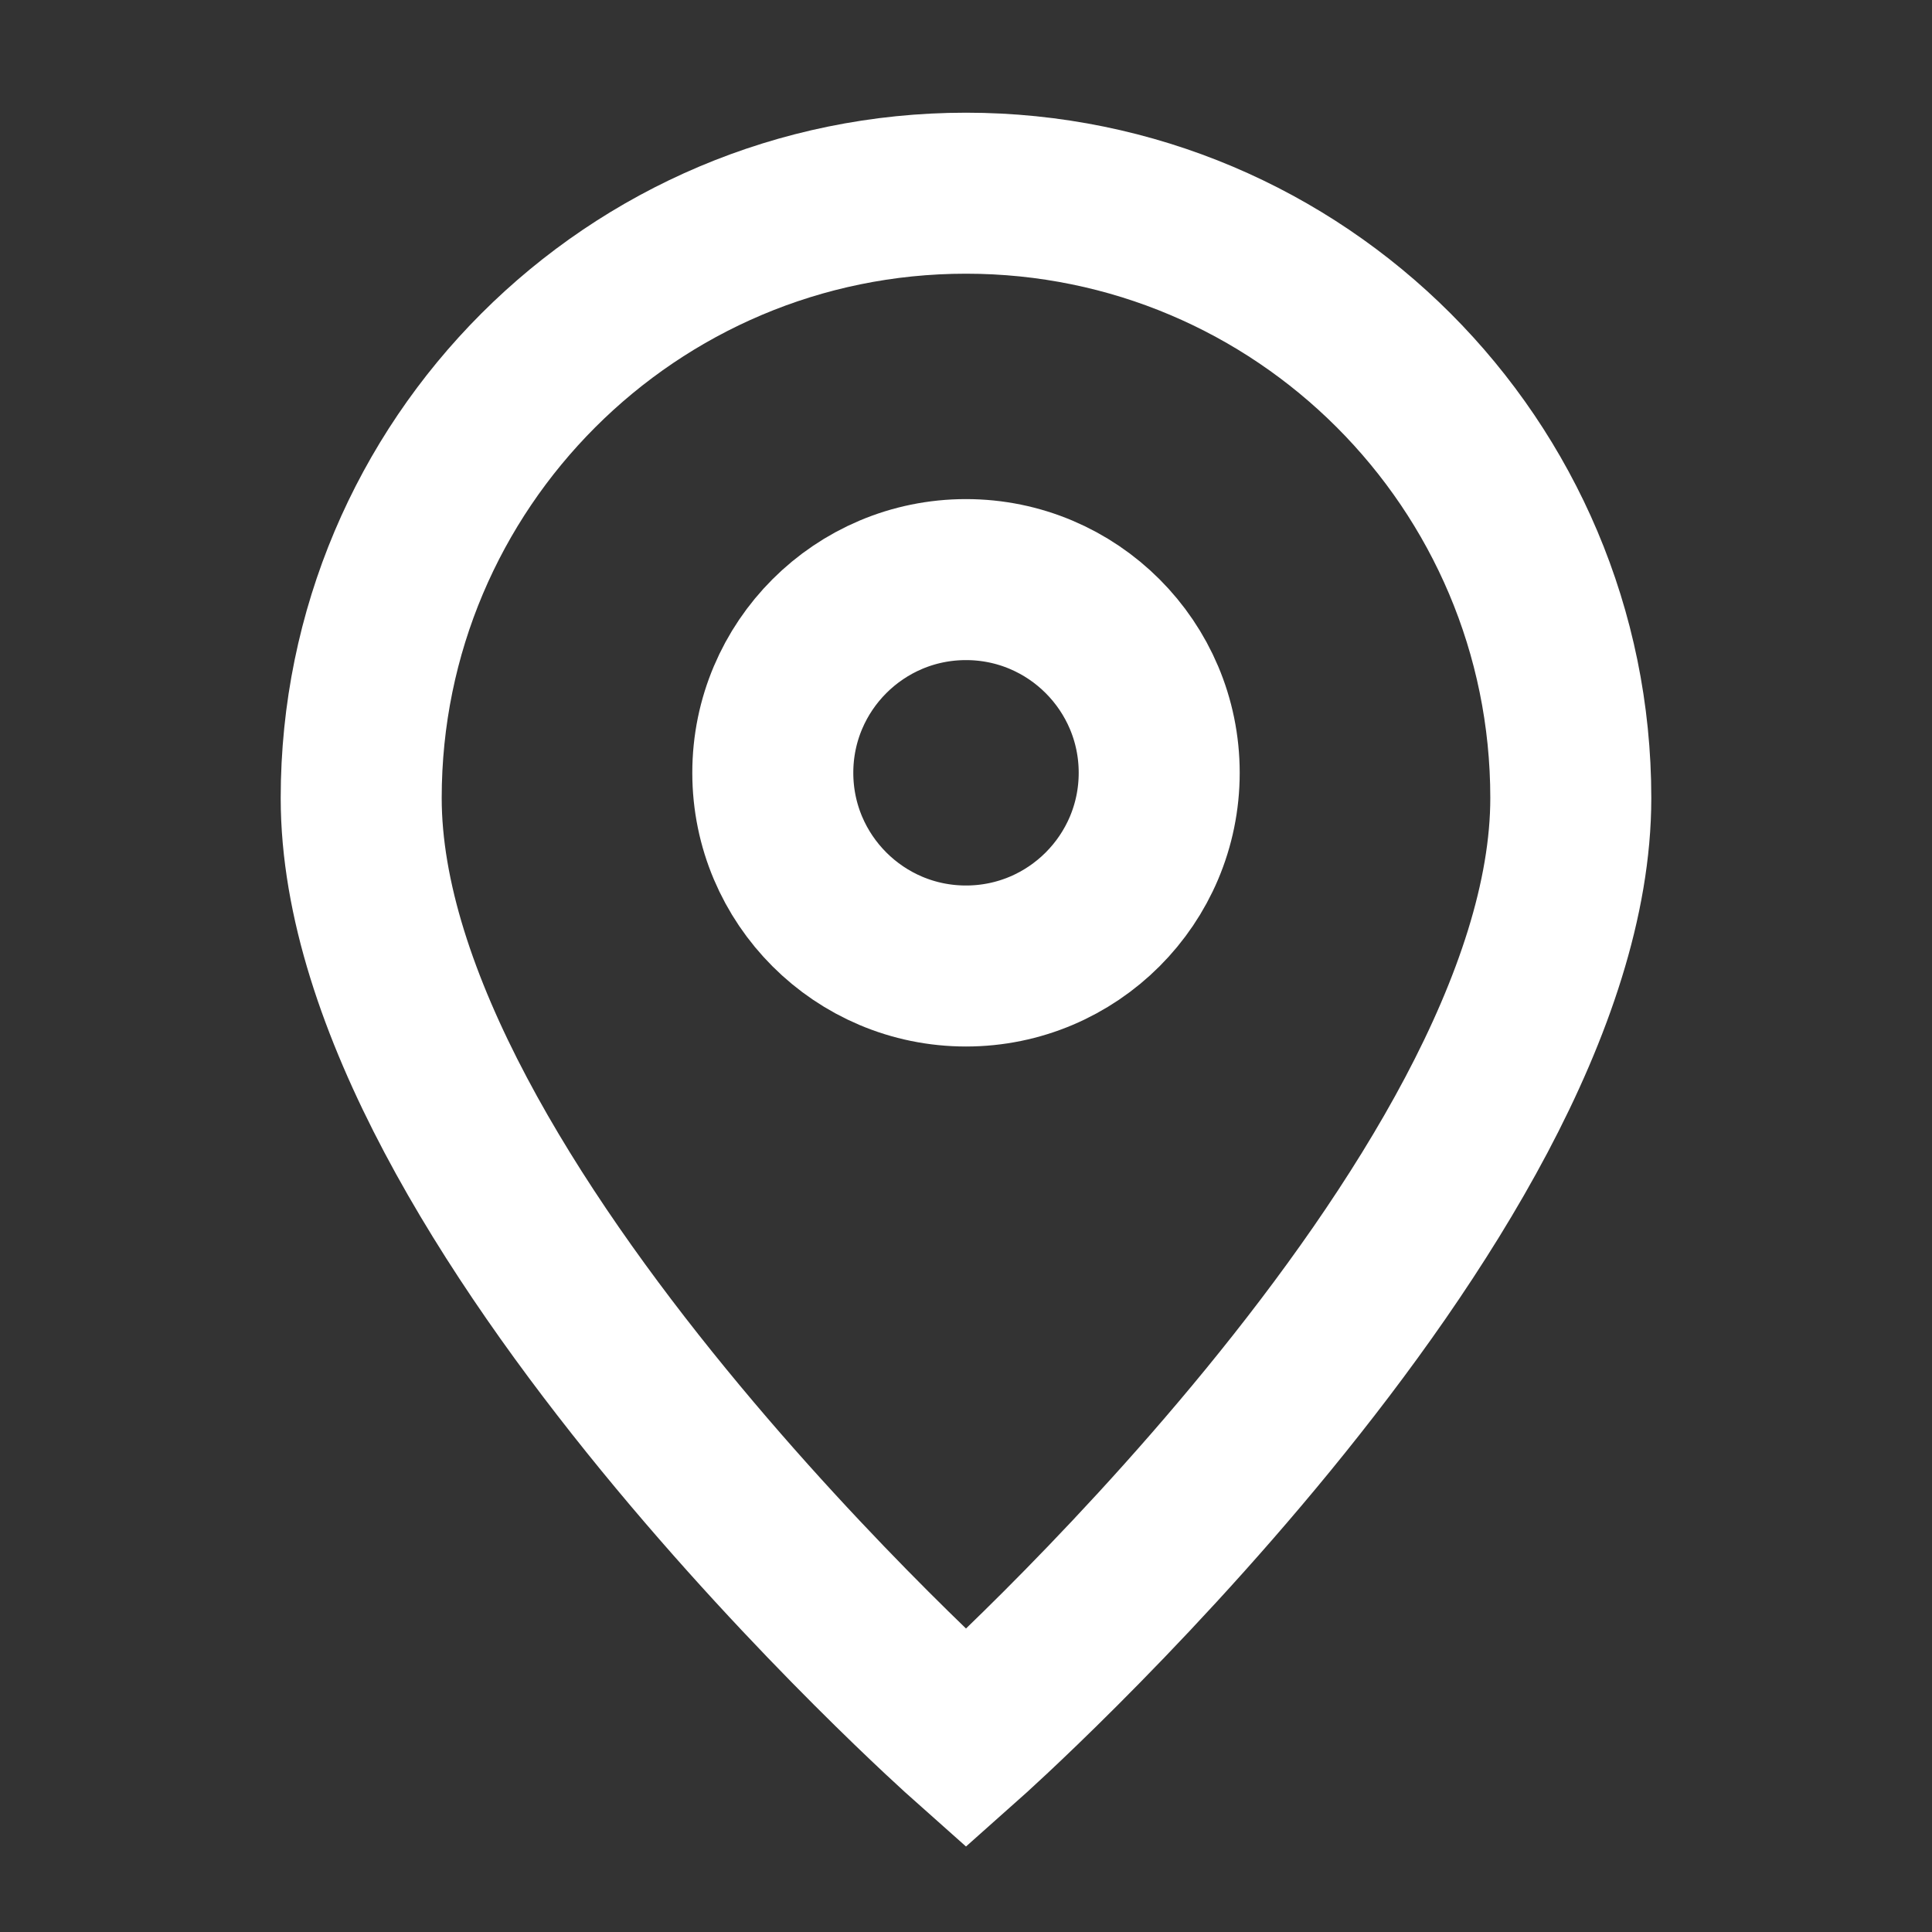 <svg fill="none" width="512" height="512" viewBox="0 0 24 24" xmlns="http://www.w3.org/2000/svg"><rect x="0" y="0" width="24" height="24" fill="#333333" stroke="none"/><g stroke="#fff" stroke-width="2"><path d="m12 21.6s7.513-6.678 7.513-11.687c0-4.149-3.364-7.513-7.513-7.513-4.149 0-7.513 3.364-7.513 7.513 0 5.009 7.513 11.687 7.513 11.687z"/><path d="m14.4 9.6c0 1.325-1.075 2.4-2.4 2.4s-2.4-1.075-2.4-2.4c0-1.325 1.075-2.4 2.4-2.4s2.4 1.075 2.4 2.4z"/></g></svg>